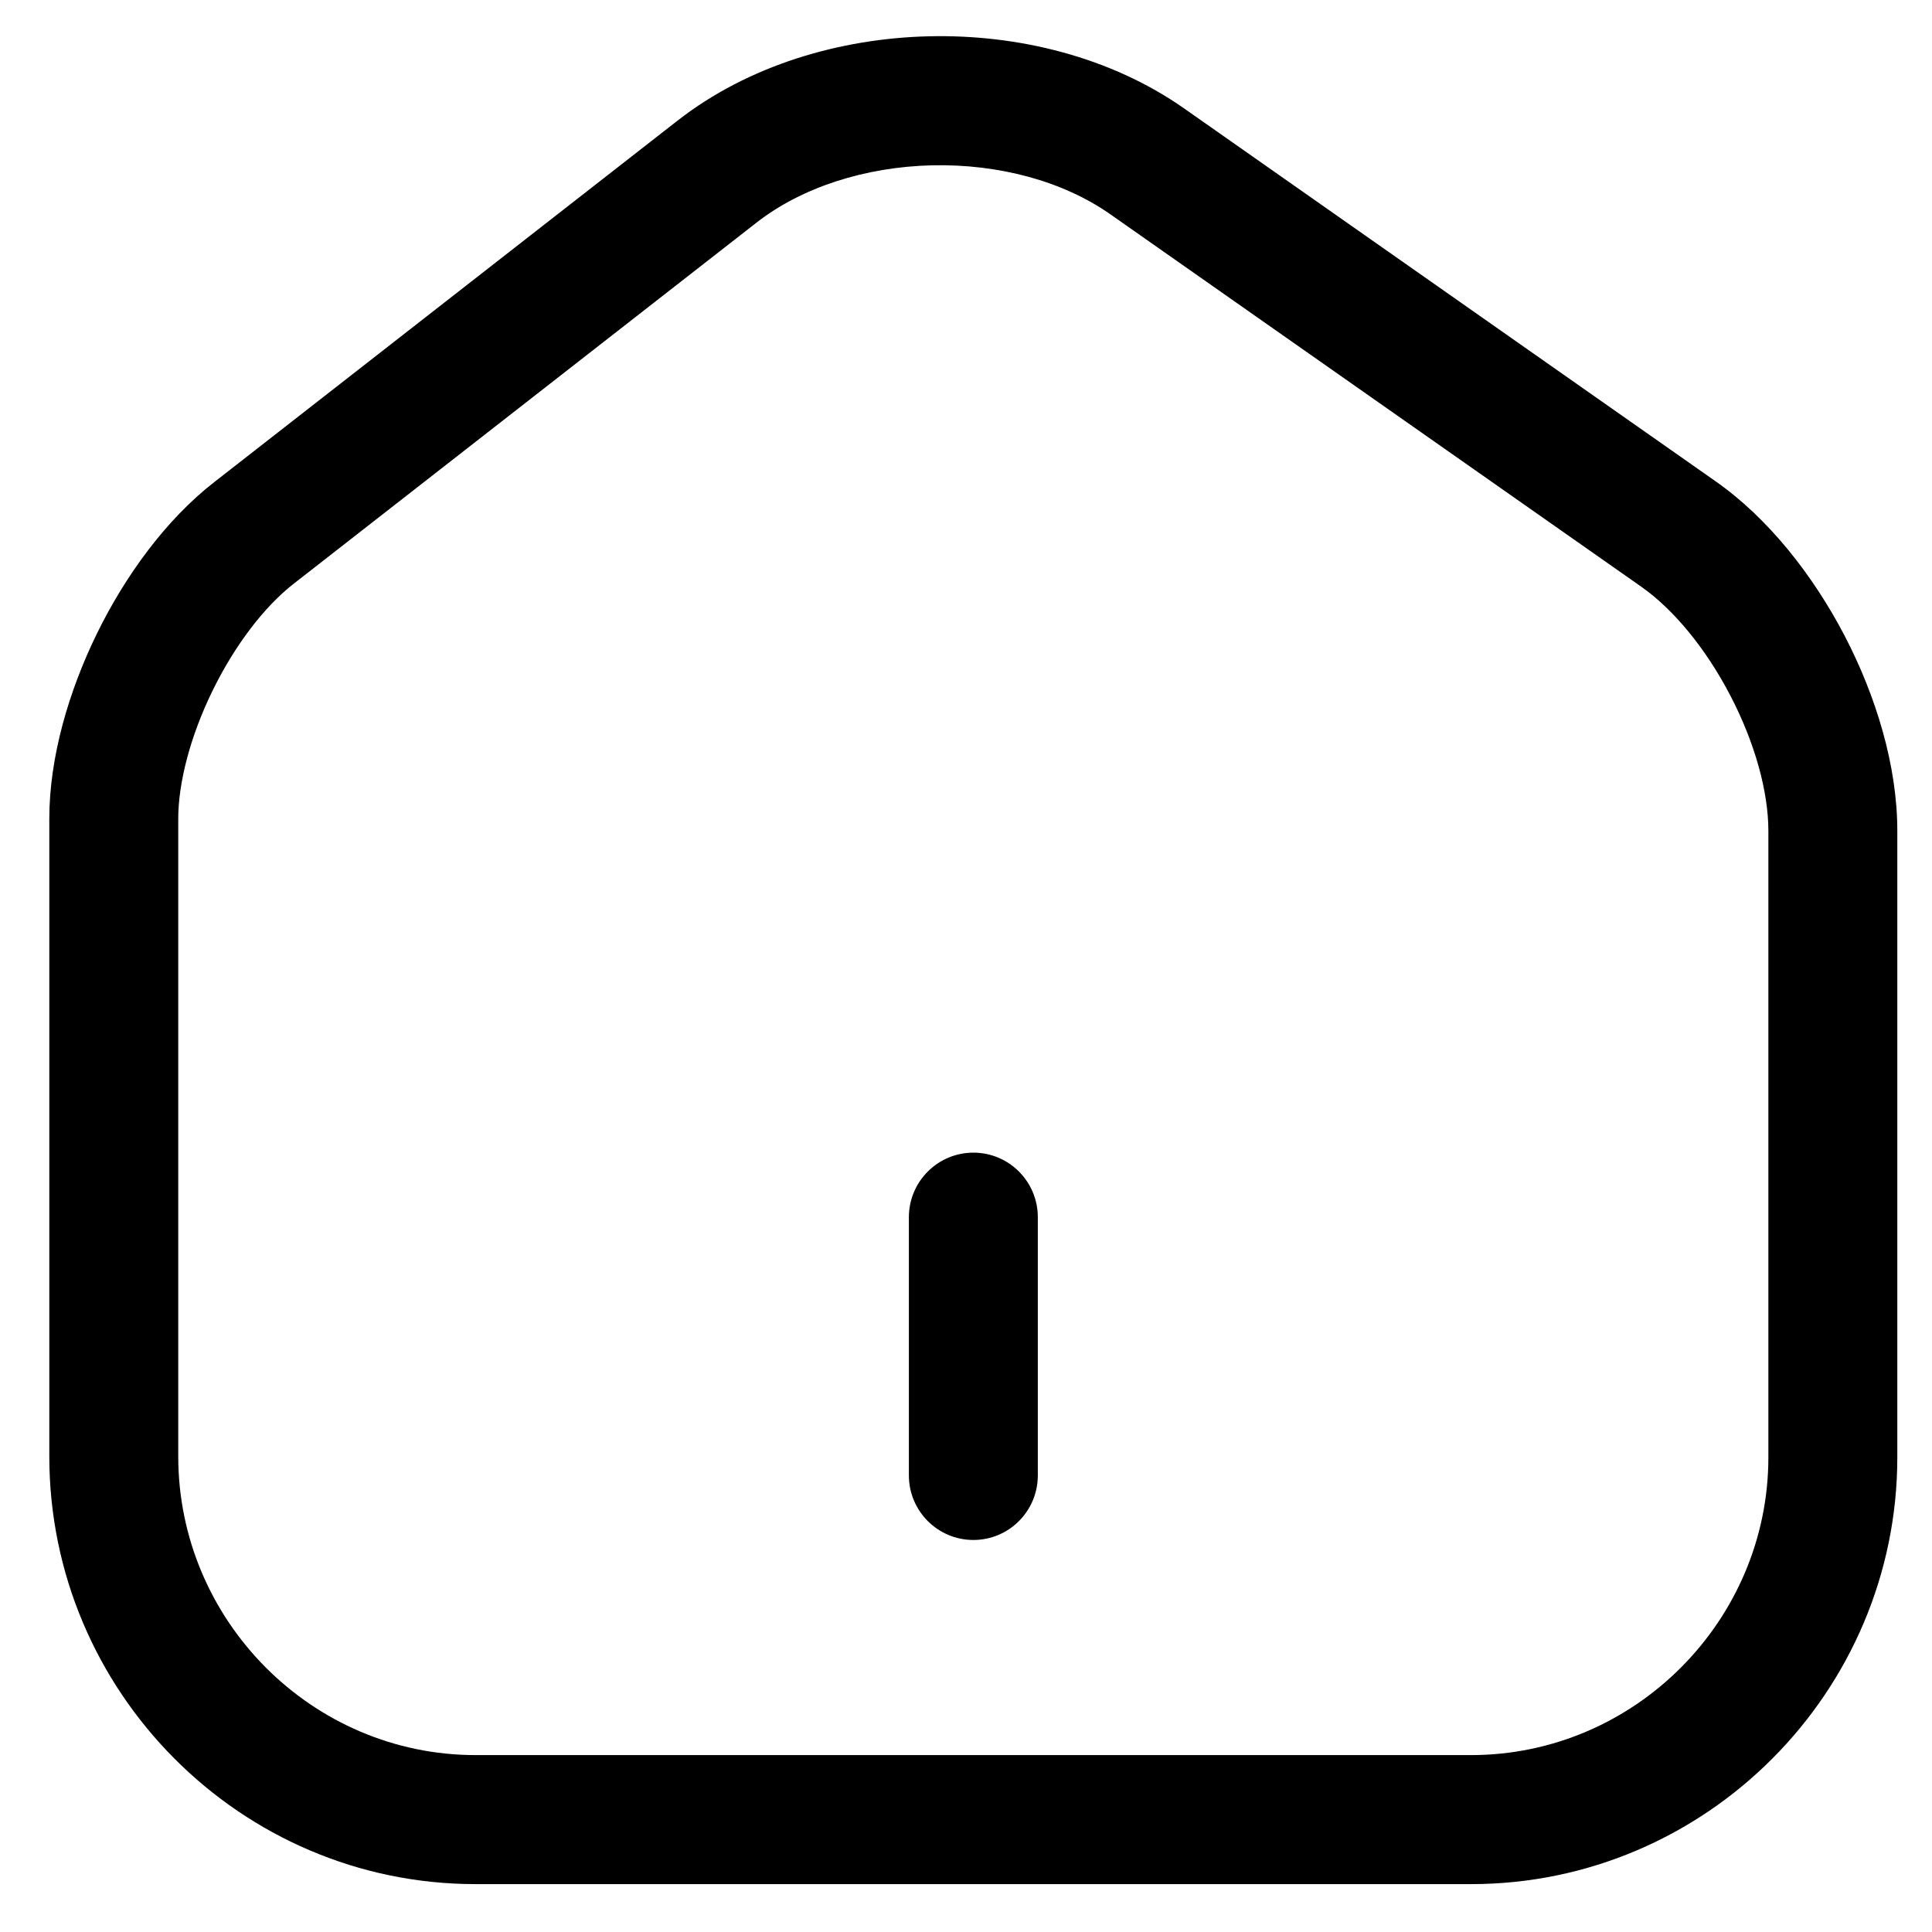 <svg width="23" height="23" viewBox="0 0 23 23" fill="none" xmlns="http://www.w3.org/2000/svg">
<path fill-rule="evenodd" clip-rule="evenodd" d="M11.059 0.432C12.118 0.407 13.22 0.677 14.094 1.289L20.417 5.725C21.051 6.167 21.585 6.85 21.959 7.567C22.333 8.285 22.587 9.114 22.587 9.89V17.349C22.587 20.139 20.311 22.43 17.512 22.43H5.662C2.862 22.43 0.587 20.137 0.587 17.338V9.746C0.587 9.018 0.817 8.231 1.154 7.542C1.492 6.853 1.974 6.188 2.551 5.739L8.066 1.436C8.91 0.778 9.999 0.457 11.059 0.432ZM9.009 2.648L3.494 6.951C3.15 7.219 2.798 7.676 2.532 8.219C2.266 8.762 2.122 9.317 2.122 9.746V17.338C2.122 19.293 3.715 20.894 5.662 20.894H17.512C19.461 20.894 21.052 19.292 21.052 17.349V9.89C21.052 9.426 20.892 8.841 20.598 8.278C20.305 7.715 19.918 7.25 19.539 6.985L19.538 6.984L13.214 2.548C12.655 2.157 11.89 1.95 11.095 1.968C10.3 1.987 9.546 2.23 9.009 2.648Z" fill="#000000"/>
<path fill-rule="evenodd" clip-rule="evenodd" d="M11.588 13.722C12.012 13.722 12.355 14.066 12.355 14.491V17.564C12.355 17.989 12.012 18.333 11.588 18.333C11.164 18.333 10.82 17.989 10.82 17.564V14.491C10.82 14.066 11.164 13.722 11.588 13.722Z" fill="#000000"/>
</svg>
